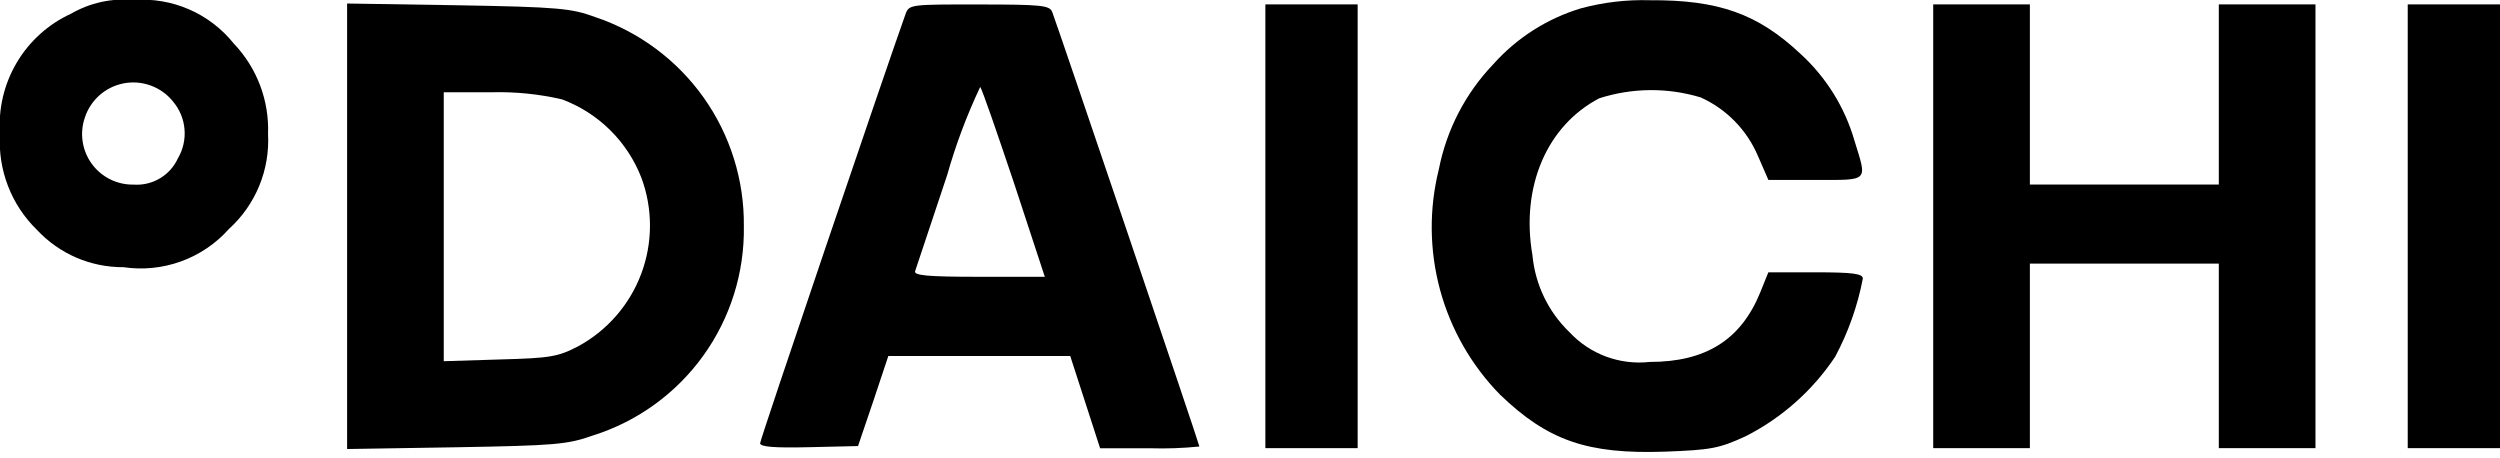 <svg width="120" height="22" viewBox="0 0 120 22" fill="none" xmlns="http://www.w3.org/2000/svg">
<g clip-path="url(#clip0)">
<path d="M3.417 0.654C2.326 1.153 1.413 1.974 0.803 3.007C0.192 4.04 -0.088 5.235 1.89953e-05 6.432C-0.054 7.281 0.077 8.132 0.383 8.926C0.688 9.72 1.162 10.438 1.772 11.032C2.303 11.602 2.946 12.056 3.661 12.365C4.377 12.673 5.148 12.83 5.927 12.825C6.857 12.963 7.806 12.867 8.69 12.547C9.573 12.227 10.364 11.692 10.989 10.99C11.621 10.418 12.117 9.713 12.442 8.925C12.767 8.137 12.912 7.286 12.866 6.435C12.897 5.638 12.767 4.842 12.484 4.096C12.202 3.35 11.772 2.668 11.221 2.091C10.65 1.377 9.913 0.814 9.075 0.449C8.237 0.085 7.322 -0.069 6.411 -2.73809e-07C5.369 -0.097 4.323 0.131 3.417 0.654ZM8.289 4.854C8.612 5.228 8.81 5.693 8.855 6.184C8.901 6.676 8.791 7.17 8.542 7.596C8.358 7.999 8.056 8.336 7.675 8.562C7.294 8.788 6.854 8.892 6.412 8.861C6.022 8.868 5.637 8.781 5.288 8.608C4.939 8.435 4.637 8.18 4.407 7.865C4.177 7.55 4.027 7.185 3.968 6.8C3.909 6.415 3.944 6.021 4.07 5.652C4.205 5.234 4.45 4.86 4.779 4.569C5.108 4.279 5.51 4.082 5.941 4C6.373 3.918 6.818 3.954 7.231 4.104C7.644 4.253 8.009 4.512 8.288 4.851L8.289 4.854Z" fill="black"/>
<path d="M75.881 0.401C74.261 0.89 72.808 1.817 71.681 3.079C70.345 4.474 69.438 6.223 69.066 8.119C68.59 10.023 68.609 12.016 69.122 13.91C69.635 15.804 70.625 17.535 71.997 18.938C74.297 21.152 76.197 21.806 79.906 21.68C82.12 21.596 82.5 21.532 83.787 20.942C85.525 20.061 87.006 18.746 88.087 17.125C88.717 15.948 89.165 14.682 89.416 13.371C89.416 13.139 88.952 13.071 87.159 13.071H84.881L84.481 14.062C83.553 16.319 81.866 17.373 79.188 17.373C78.478 17.452 77.758 17.364 77.088 17.115C76.418 16.866 75.816 16.463 75.329 15.939C74.315 14.961 73.687 13.651 73.557 12.248C72.988 8.958 74.257 6.027 76.763 4.719C78.345 4.209 80.045 4.194 81.635 4.677C82.867 5.234 83.846 6.233 84.377 7.477L84.883 8.637H87.161C89.734 8.637 89.628 8.742 89.017 6.76C88.555 5.155 87.657 3.71 86.423 2.584C84.377 0.665 82.5 -0.01 79.189 0.011C78.073 -0.022 76.959 0.11 75.881 0.401Z" fill="black"/>
<path d="M16.661 10.861V21.553L21.891 21.469C26.636 21.385 27.227 21.342 28.471 20.9C30.597 20.228 32.449 18.888 33.752 17.08C35.056 15.271 35.74 13.09 35.705 10.861C35.73 8.649 35.054 6.486 33.774 4.682C32.493 2.879 30.674 1.527 28.577 0.822C27.438 0.4 26.805 0.337 21.997 0.253L16.661 0.169V10.861ZM26.974 4.769C27.841 5.092 28.63 5.596 29.288 6.246C29.946 6.897 30.459 7.68 30.791 8.544C31.34 10.031 31.335 11.665 30.777 13.148C30.22 14.632 29.146 15.864 27.754 16.621C26.784 17.127 26.404 17.19 24 17.254L21.3 17.338V4.429H23.578C24.72 4.398 25.861 4.512 26.974 4.769Z" fill="black"/>
<path d="M43.466 0.675C42.559 3.206 36.485 21.09 36.485 21.275C36.485 21.444 37.118 21.507 38.847 21.465L41.185 21.411L41.923 19.239L42.64 17.088H51.371L52.088 19.302L52.805 21.516H55.188C55.983 21.541 56.779 21.513 57.571 21.432C57.571 21.327 50.738 1.165 50.506 0.574C50.379 0.258 50 0.215 47.006 0.215C43.719 0.211 43.634 0.211 43.466 0.675ZM48.675 8.794L50.151 13.286H46.985C44.539 13.286 43.843 13.223 43.927 13.012L45.467 8.393C45.877 6.946 46.406 5.535 47.049 4.175C47.135 4.26 47.852 6.348 48.675 8.794Z" fill="black"/>
<path d="M60.738 10.861V21.511H65.167V0.211H60.738V10.861Z" fill="black"/>
<path d="M92.794 10.861V21.511H97.434V12.653H106.503V21.511H111.143V0.211H106.503V8.858H97.434V0.211H92.794V10.861Z" fill="black"/>
<path d="M115.571 10.861V21.511H120V0.211H115.571V10.861Z" fill="black"/>
</g>
<defs>
<clipPath id="clip0">
<rect width="120" height="21.695" fill="white"/>
</clipPath>
</defs>
</svg>
